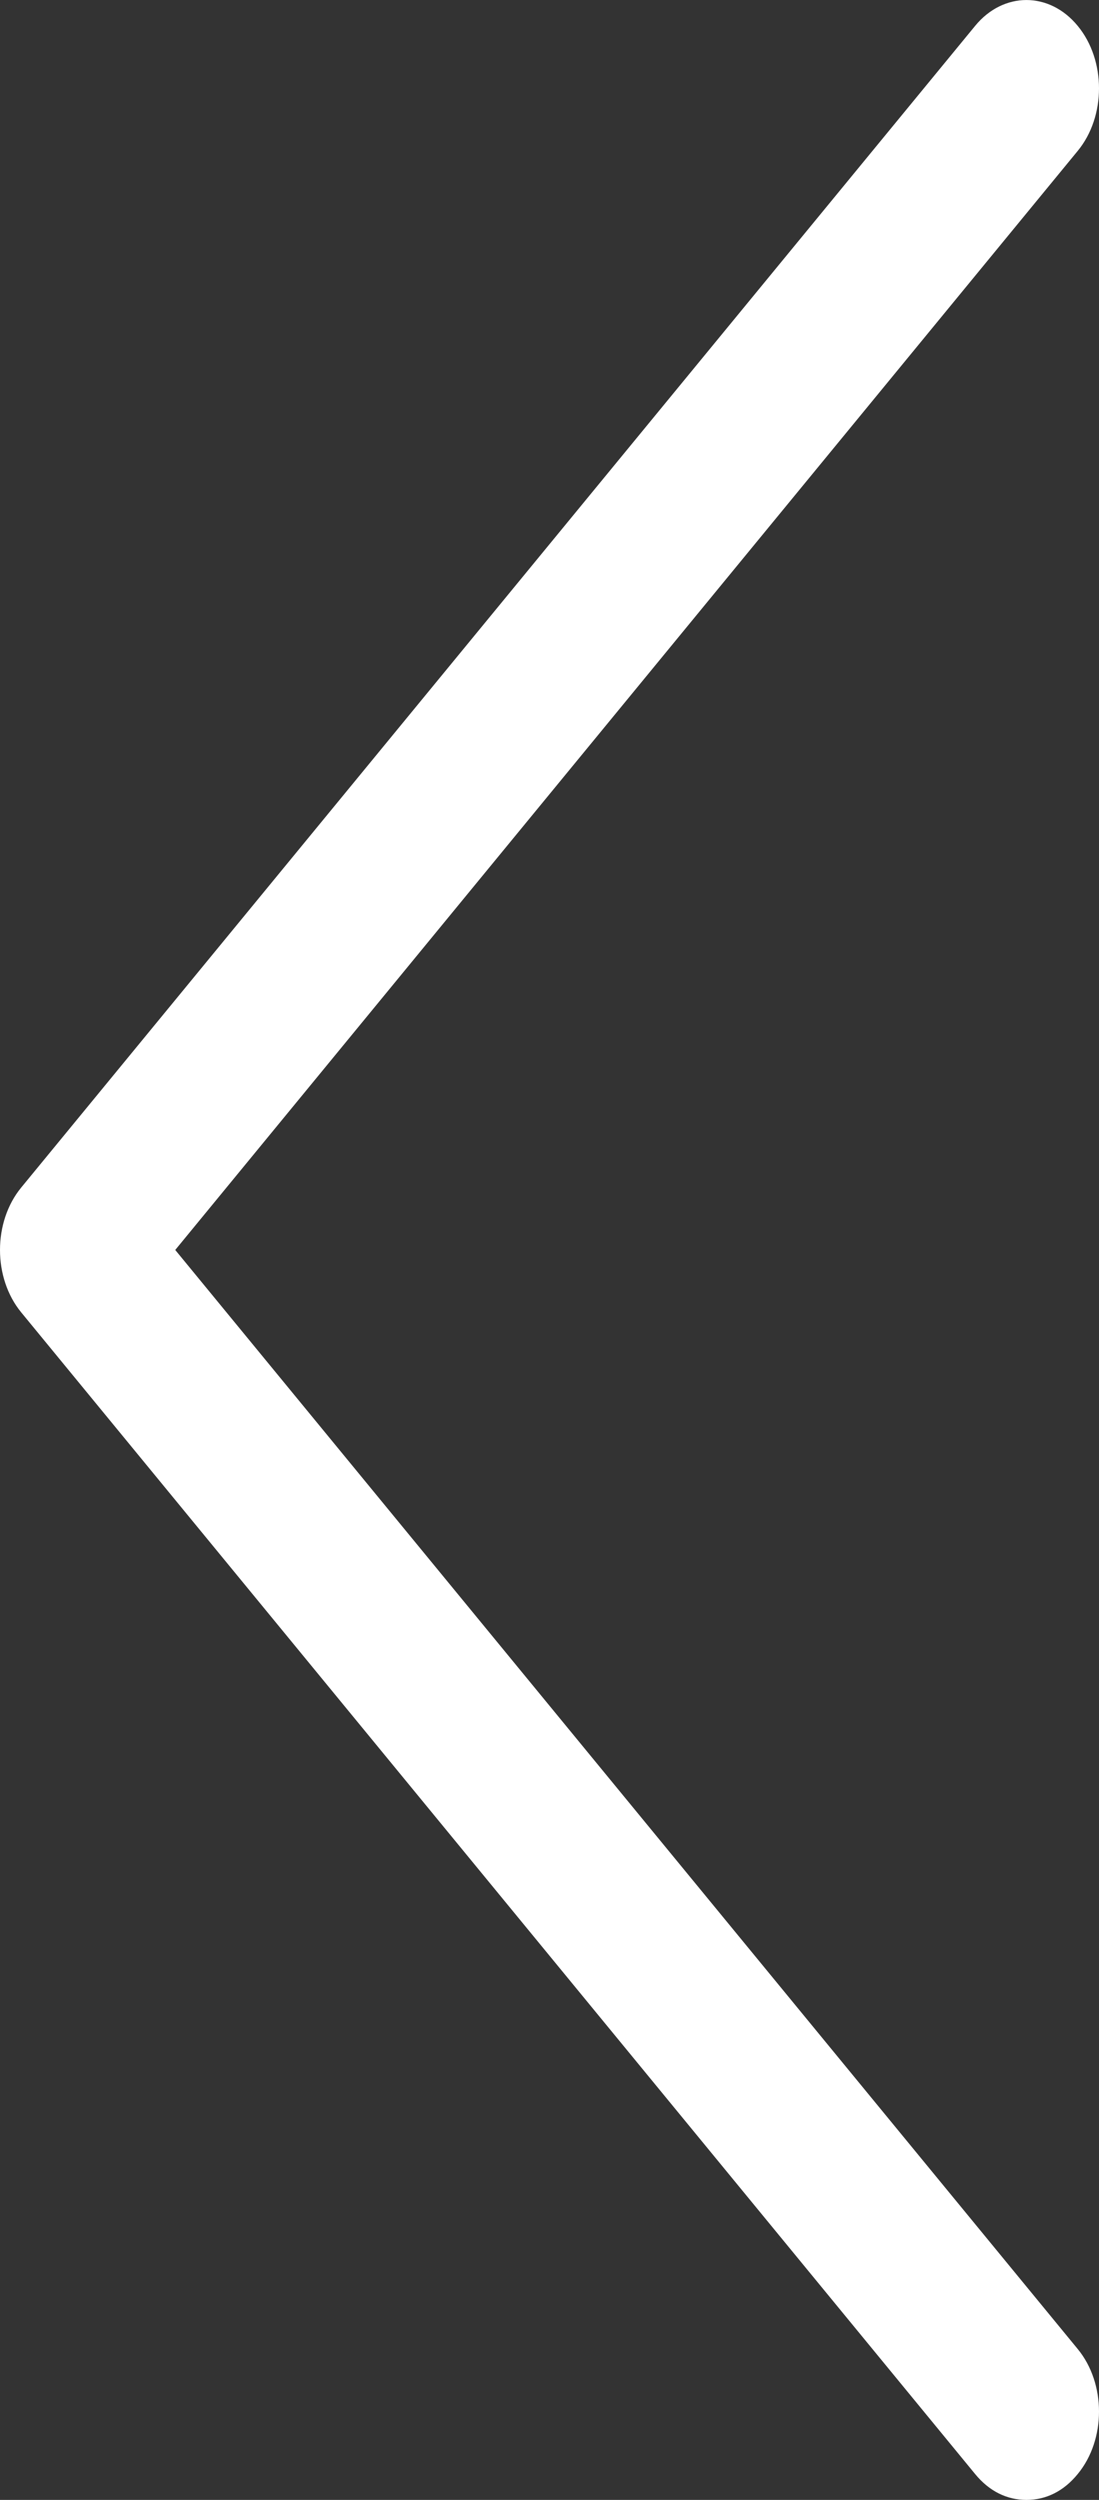 <svg width="11" height="25" viewBox="0 0 11 25" version="1.1" xmlns="http://www.w3.org/2000/svg" xmlns:xlink="http://www.w3.org/1999/xlink">
<rect x="0" y="0" width="11" height="25" fill="#333333" stroke="none"/>
<title>right-arrow</title>
<desc>Created using Figma</desc>
<g id="Canvas" transform="translate(-2129 -1826)">
<g id="right-arrow">
<g id="Group">
<g id="Vector">
<use xlink:href="#path0_fill" transform="matrix(-1 0 0 1 2140 1826)" fill="#FFFFFF"/>
</g>
</g>
</g>
</g>
<defs>
<path id="path0_fill" d="M 1.24 24.741C 1.098 24.914 0.921 25 0.726 25C 0.531 25 0.354 24.914 0.213 24.741C -0.071 24.397 -0.071 23.836 0.213 23.491L 9.246 12.5L 0.213 1.509C -0.071 1.164 -0.071 0.603 0.213 0.259C 0.496 -0.086 0.957 -0.086 1.24 0.259L 10.787 11.875C 11.071 12.22 11.071 12.78 10.787 13.125L 1.24 24.741Z"/>
</defs>
</svg>
